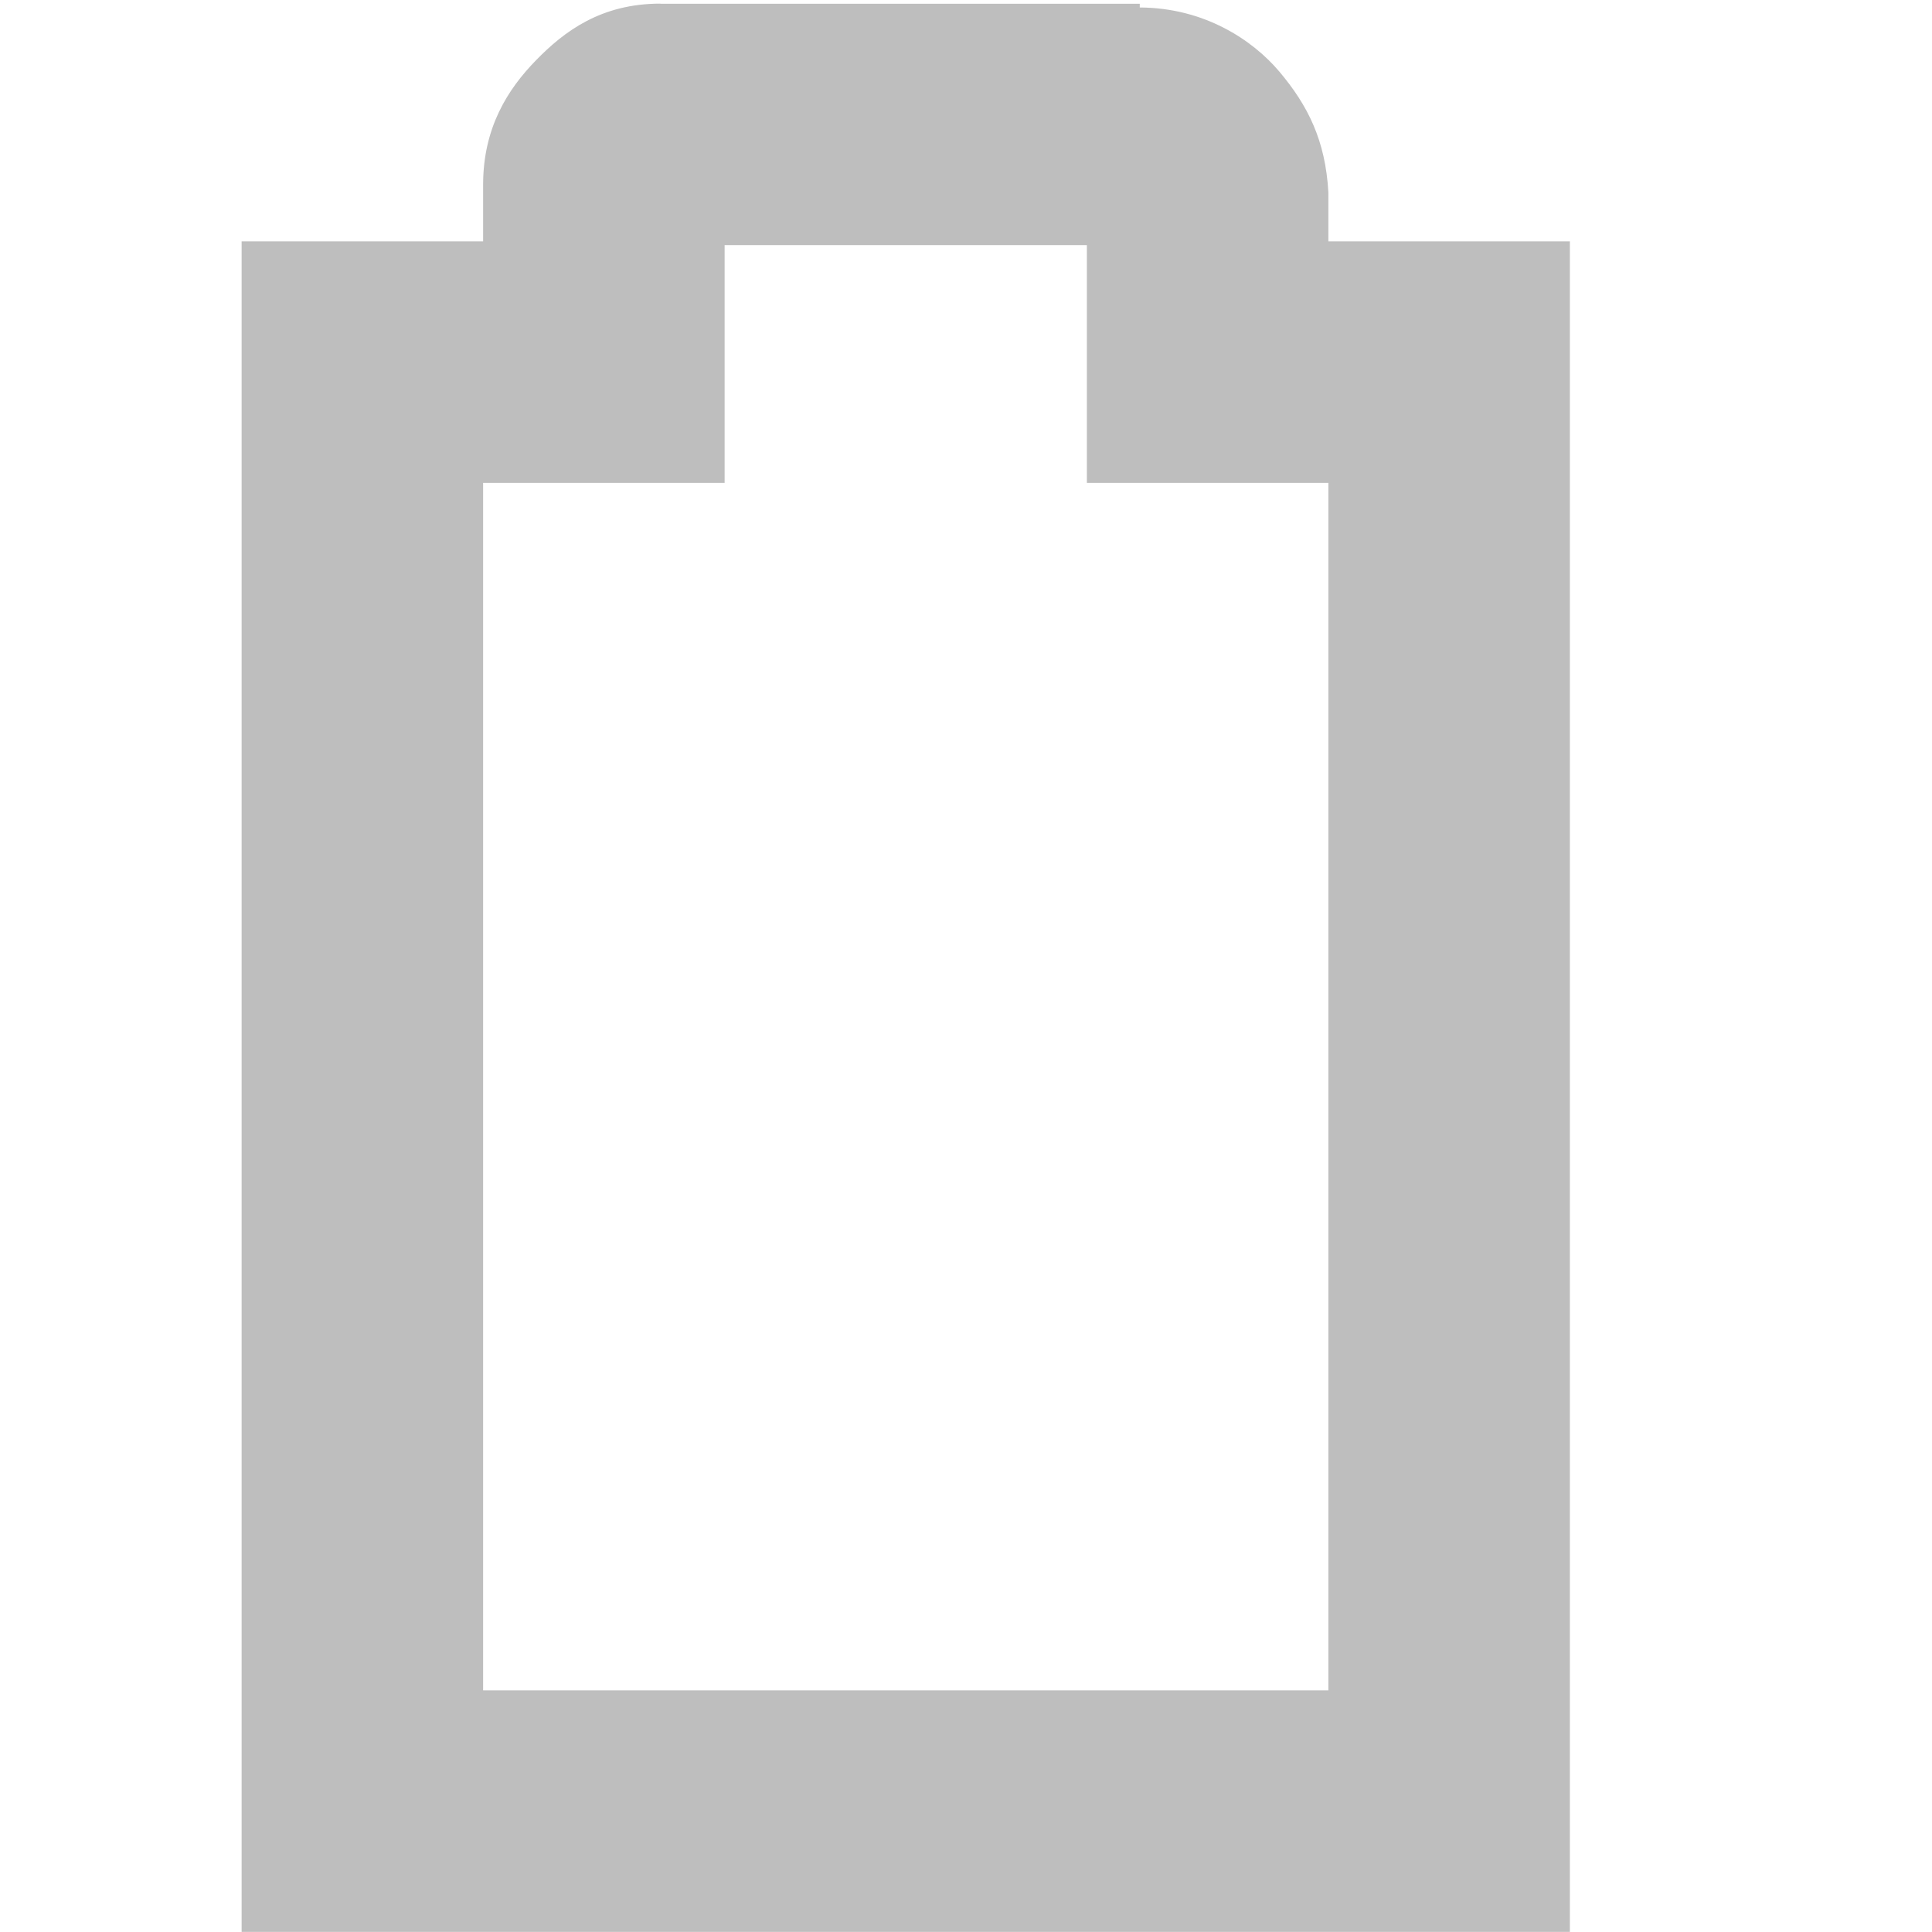 <?xml version="1.0" encoding="UTF-8" standalone="no"?>
<!-- Created with Inkscape (http://www.inkscape.org/) -->
<svg id="svg7384" xmlns:rdf="http://www.w3.org/1999/02/22-rdf-syntax-ns#" xmlns="http://www.w3.org/2000/svg" height="16" width="16" version="1.1" xmlns:cc="http://creativecommons.org/ns#" xmlns:dc="http://purl.org/dc/elements/1.1/">
 <title id="title9167">Gnome Symbolic Icon Theme</title>
 <g id="layer9" transform="translate(-141 -217)">
  <path id="path3434" style="block-progression:tb;text-indent:0;color:#bebebe;text-transform:none;fill:#bebebe" d="m146.47 217.03c-0.492 0-0.796 0.228-1.031 0.469-0.235 0.241-0.438 0.559-0.438 1.031v0.469h-1-1v1 12 1h1 9 1v-1-12-1h-1-1v-0.344-0.031-0.031c-0.024-0.43-0.17-0.72-0.406-1-0.224-0.265-0.625-0.529-1.156-0.531v-0.031h-0.062-3.91zm0.531 2h3v0.969 1h1 1v10h-7v-10h1 1v-1-0.97z"/>
 </g>
</svg>
